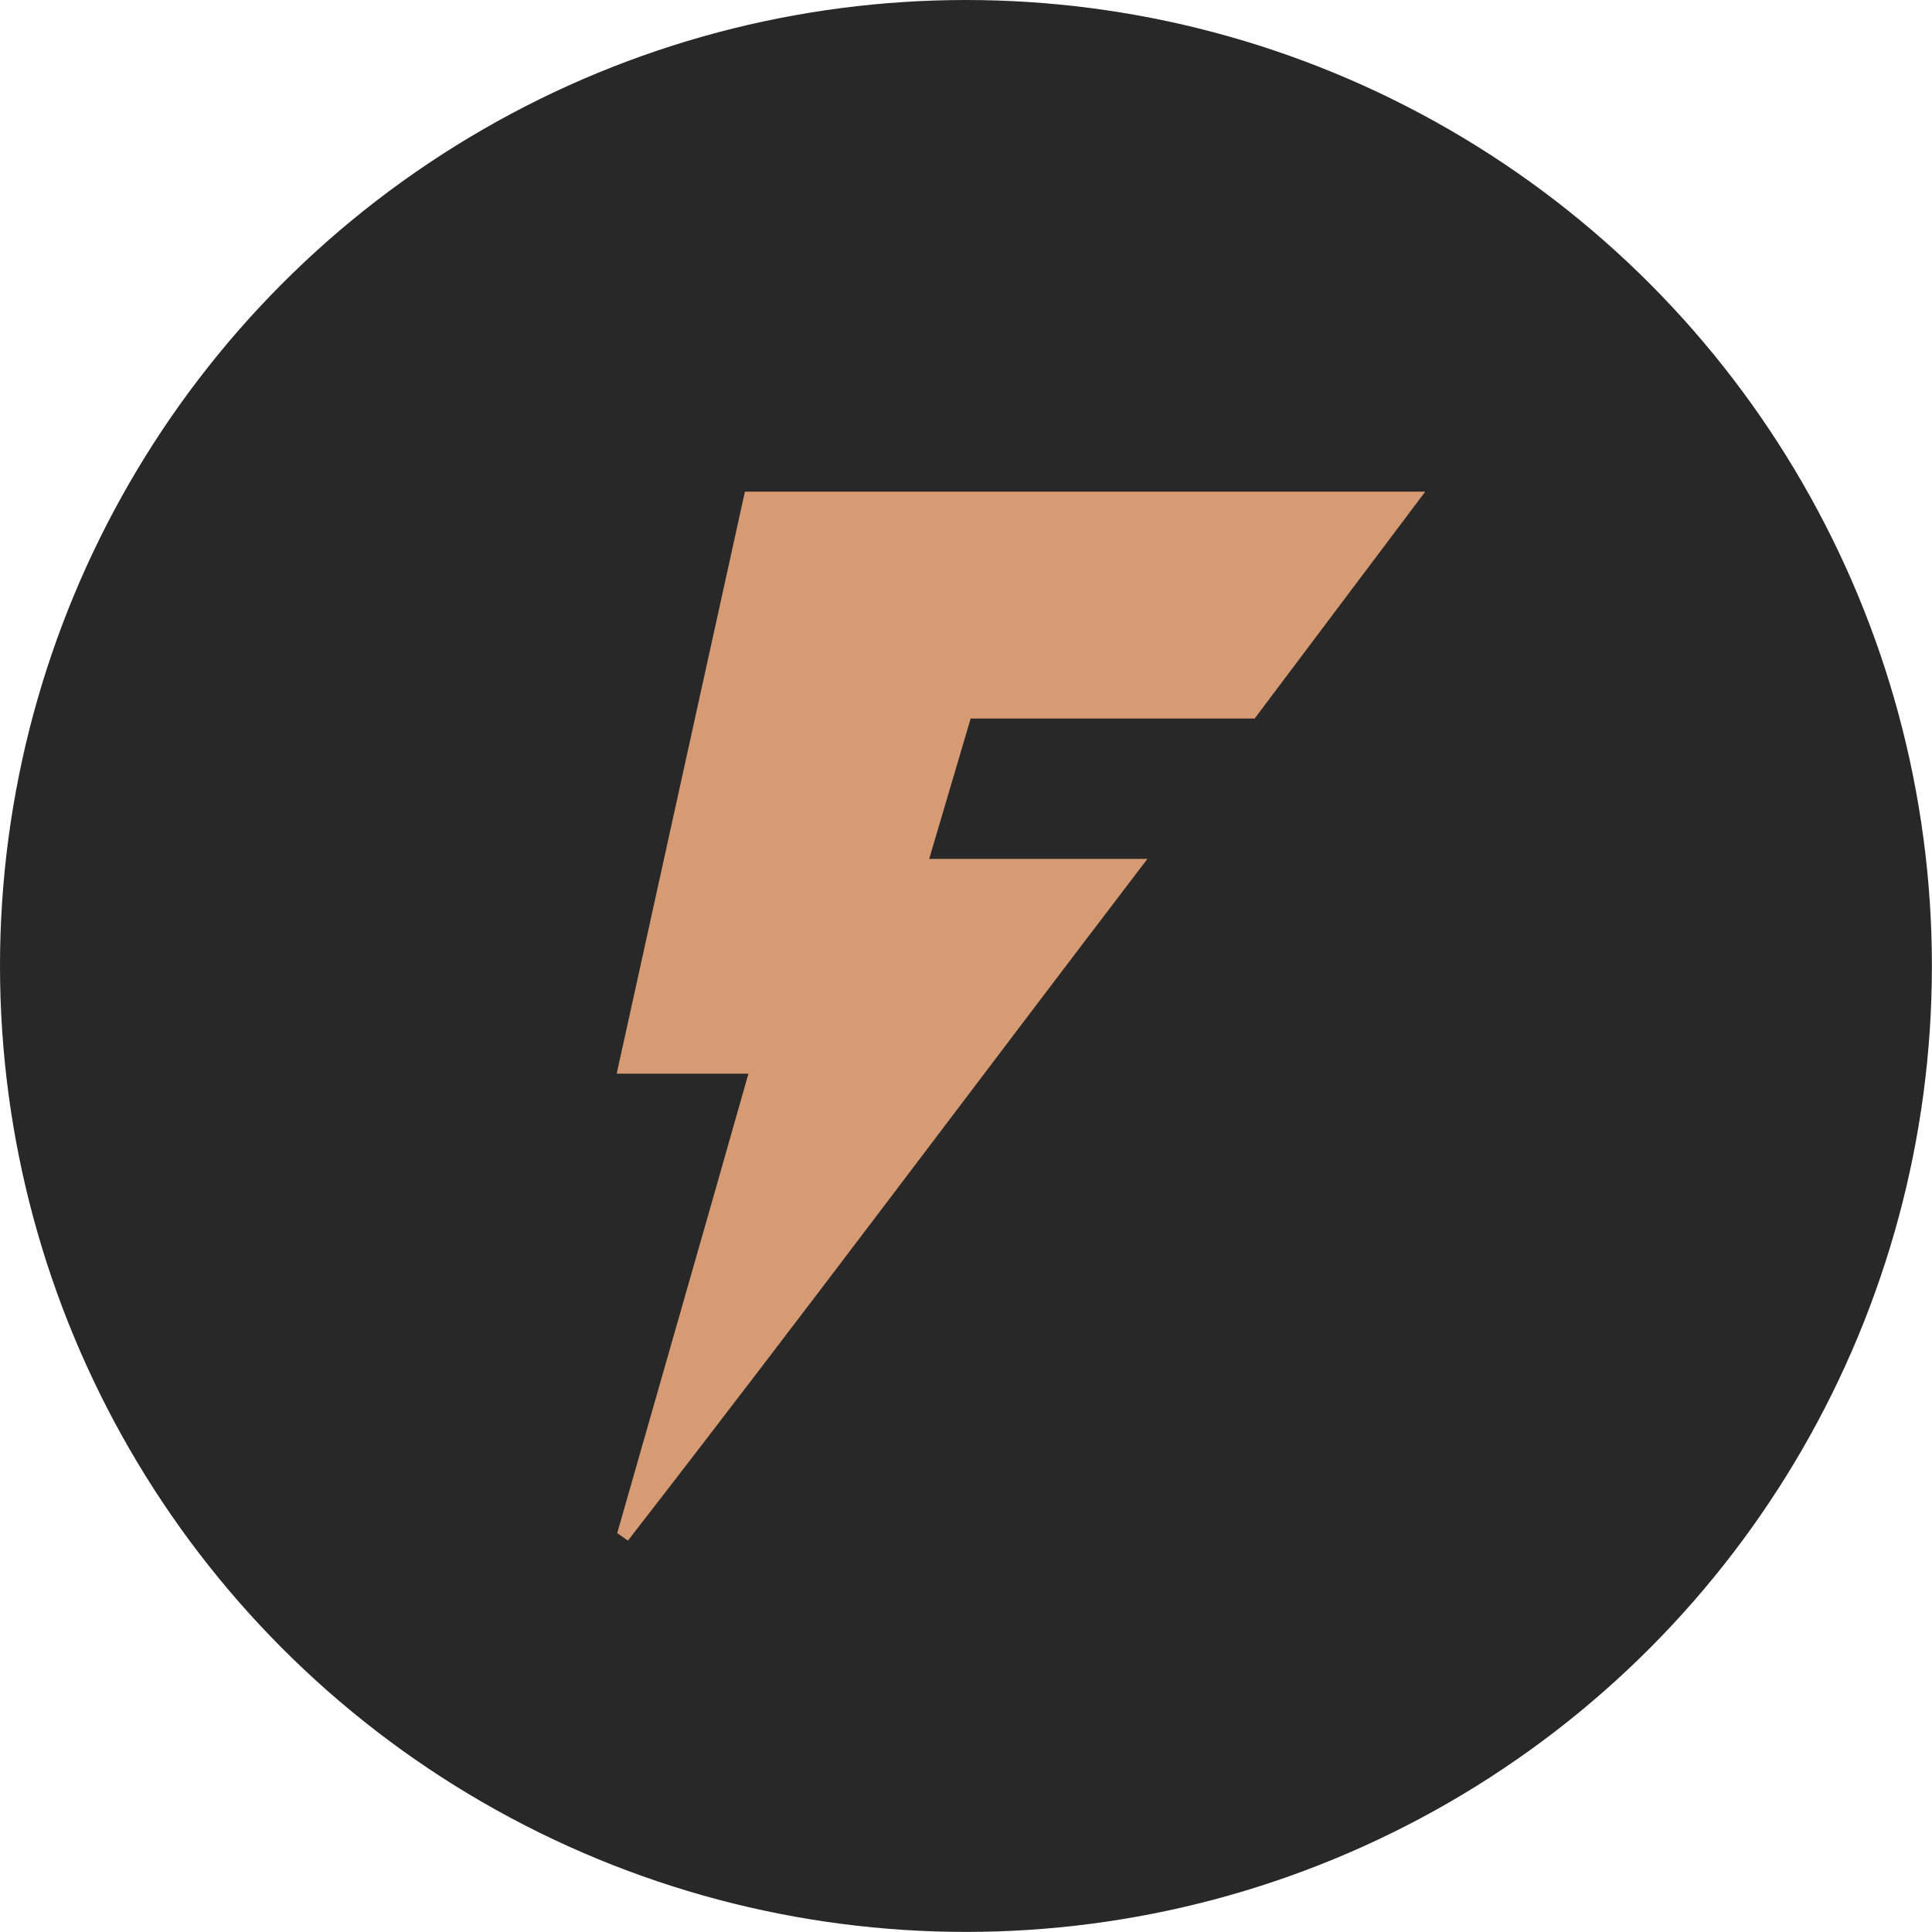 <svg id="Layer_1" data-name="Layer 1" xmlns="http://www.w3.org/2000/svg" viewBox="0 0 218.67 218.67"><defs><style>.cls-1{fill:#282828;}.cls-2{fill:#d69b73;}</style></defs><title>Flash Pro 5</title><circle class="cls-1" cx="109.33" cy="109.33" r="109.33"/><path class="cls-2" d="M461.26,565.34c19.63-25.27,38.77-50.92,58.8-77.16h-24.7c1.67-5.64,3.15-10.68,4.69-15.88h32.14l19.31-25.68h-77c-4.81,21.87-9.61,43.62-14.51,65.87H474.9c-5,17.65-9.95,34.81-14.85,52Z" transform="translate(-390.19 -390.97)"/></svg>